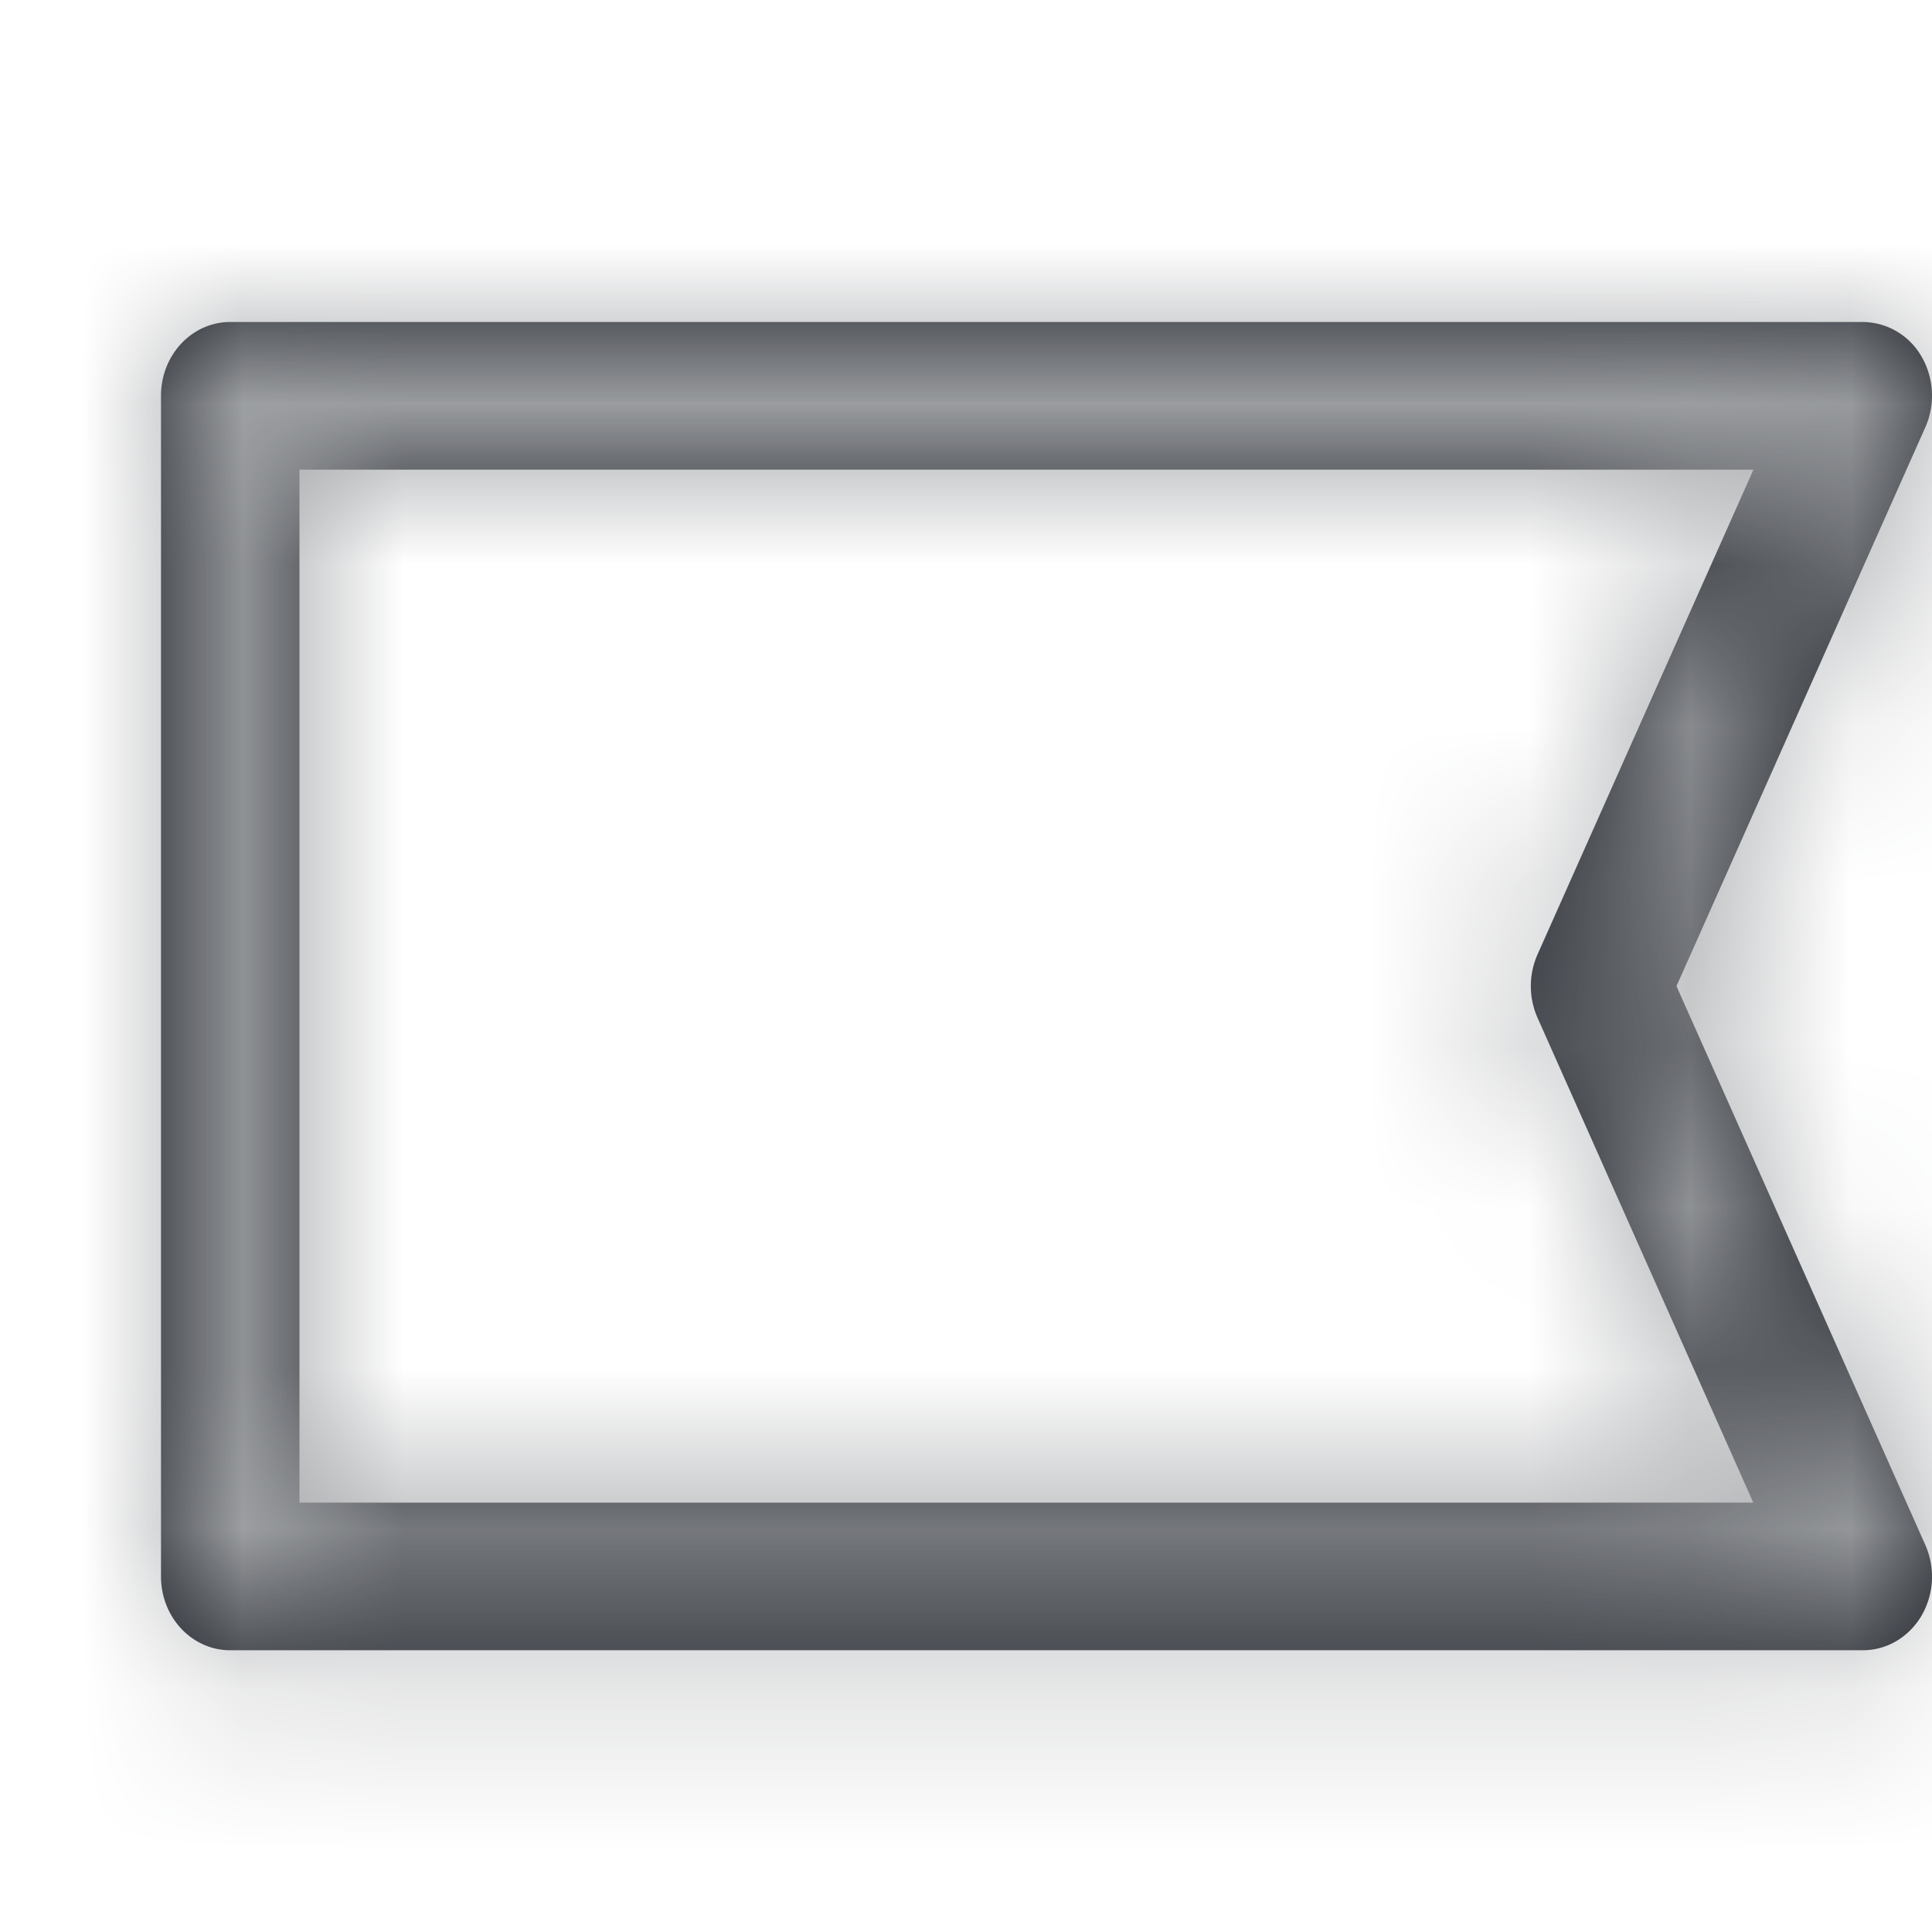 <svg xmlns="http://www.w3.org/2000/svg" xmlns:xlink="http://www.w3.org/1999/xlink" width="12" height="12" viewBox="0 0 12 12"><defs><path id="a" d="M10.413 6.125l1.545-3.47a.485.485 0 0 0-.024-.442A.424.424 0 0 0 11.57 2H1.43c-.238 0-.43.205-.43.458v7.334c0 .253.192.458.43.458h10.14c.148 0 .285-.08.364-.213a.485.485 0 0 0 .024-.442l-1.545-3.47zM1.86 9.333V2.917h9.031L9.55 5.928a.486.486 0 0 0 0 .394l1.34 3.011H1.86z"/></defs><g fill="none" fill-rule="evenodd"><mask id="b" fill="#fff"><use xlink:href="#a"/></mask><use fill="#1A1E25" fill-rule="nonzero" opacity=".3" xlink:href="#a"/><g fill="#A3A5A8" mask="url(#b)"><path d="M0 0h12v12H0z"/></g></g></svg>